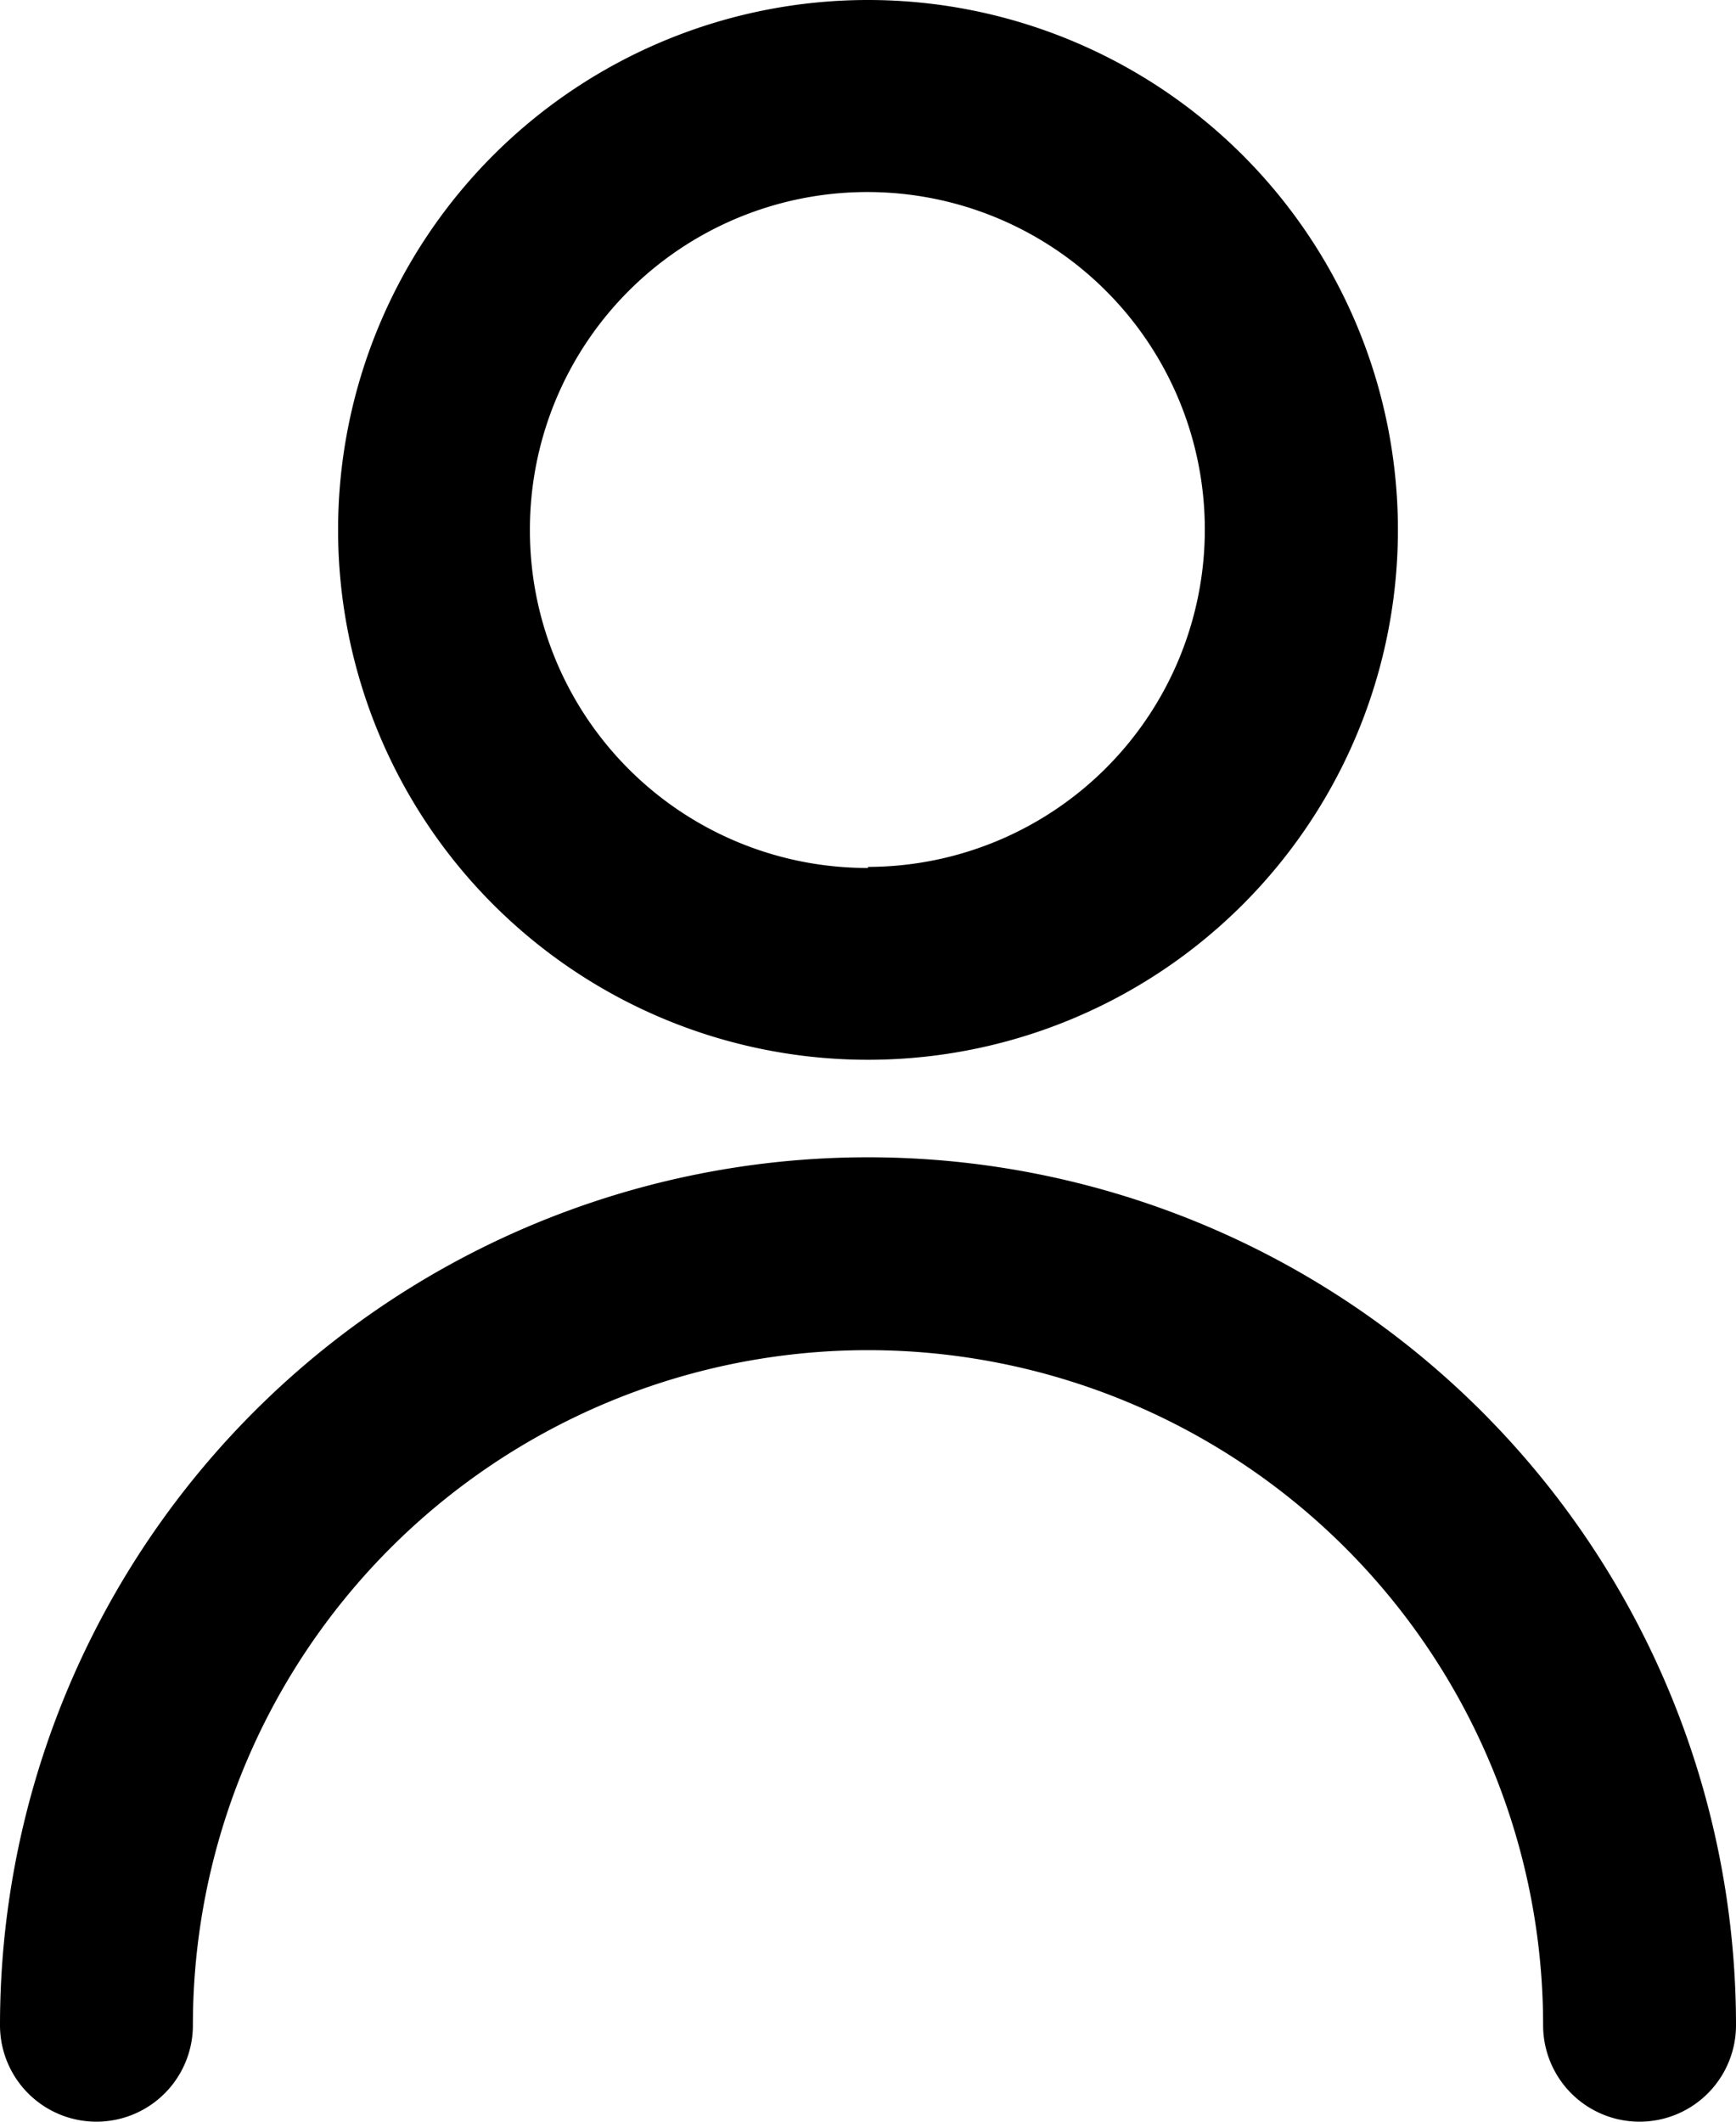 <svg xmlns="http://www.w3.org/2000/svg" width="8.19" height="10.01" viewBox="0 0 8.19 10.01"><g transform="translate(0 0)"><path d="M40.19,37.555a.455.455,0,0,1-.91,0,3.185,3.185,0,1,0-6.37,0,.455.455,0,0,1-.91,0,4.095,4.095,0,1,1,8.19,0ZM36.095,33a2.5,2.5,0,1,1,2.5-2.5A2.5,2.5,0,0,1,36.095,33Zm0-.91A1.592,1.592,0,1,0,34.5,30.5,1.592,1.592,0,0,0,36.095,32.095Z" transform="translate(-32 -28)"/></g></svg>